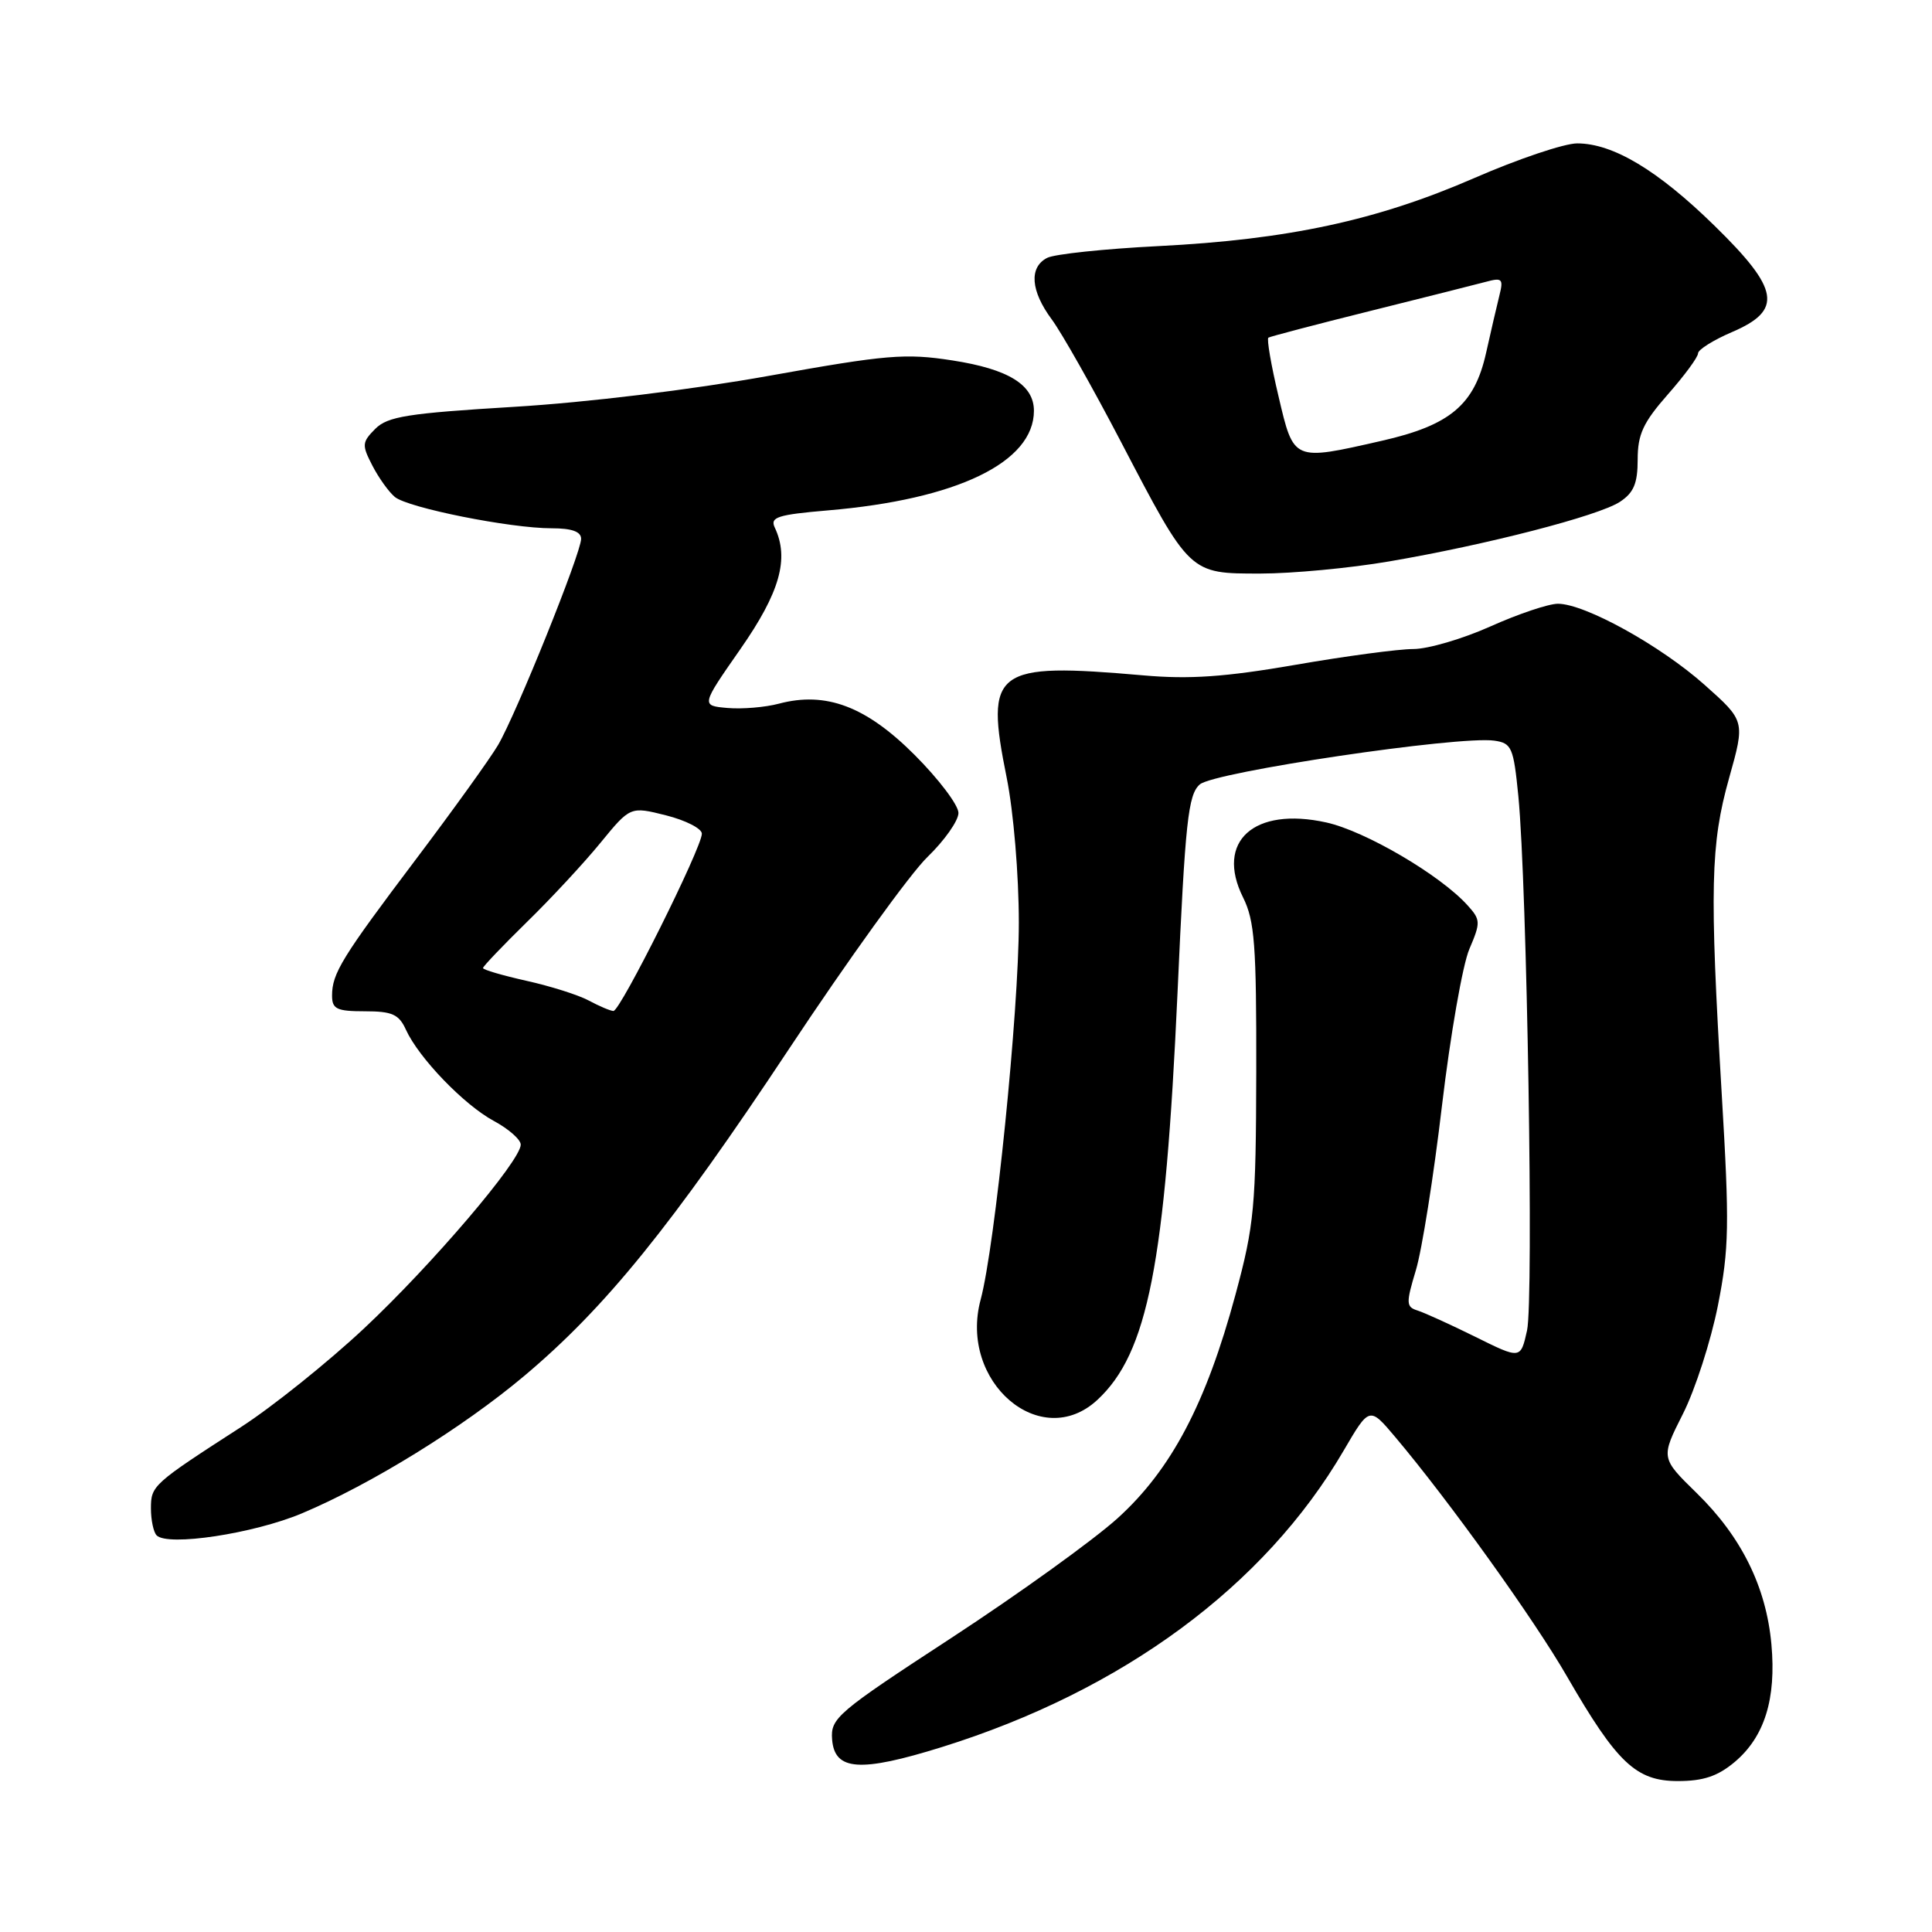 <?xml version="1.0" encoding="UTF-8" standalone="no"?>
<!DOCTYPE svg PUBLIC "-//W3C//DTD SVG 1.1//EN" "http://www.w3.org/Graphics/SVG/1.1/DTD/svg11.dtd" >
<svg xmlns="http://www.w3.org/2000/svg" xmlns:xlink="http://www.w3.org/1999/xlink" version="1.1" viewBox="0 0 256 256">
 <g >
 <path fill="currentColor"
d=" M 229.86 233.47 C 233.81 230.14 235.38 225.12 234.72 217.87 C 234.03 210.27 230.75 203.63 224.82 197.84 C 220.05 193.18 220.05 193.18 223.00 187.34 C 224.62 184.13 226.70 177.68 227.63 173.00 C 229.12 165.46 229.17 162.30 228.14 145.00 C 226.52 117.68 226.65 111.86 229.12 103.08 C 231.24 95.53 231.24 95.53 225.87 90.75 C 220.02 85.54 210.00 80.00 206.43 80.00 C 205.20 80.00 201.18 81.35 197.50 83.00 C 193.82 84.65 189.22 86.00 187.27 86.00 C 185.32 86.00 178.27 86.94 171.61 88.10 C 162.34 89.70 157.62 90.03 151.50 89.49 C 131.69 87.76 130.49 88.66 133.39 103.04 C 134.30 107.57 135.00 115.92 135.00 122.27 C 135.00 133.99 131.84 165.15 129.94 172.21 C 127.01 183.10 137.91 192.45 145.41 185.49 C 152.08 179.31 154.39 167.55 156.03 131.50 C 157.05 108.79 157.43 105.30 158.98 103.94 C 160.86 102.29 193.29 97.47 198.00 98.14 C 200.31 98.47 200.55 99.02 201.19 105.50 C 202.34 117.27 203.24 172.26 202.34 176.30 C 201.49 180.11 201.49 180.11 195.50 177.14 C 192.20 175.51 188.75 173.94 187.83 173.65 C 186.31 173.17 186.29 172.70 187.61 168.31 C 188.41 165.67 189.97 155.85 191.07 146.50 C 192.18 137.15 193.81 127.81 194.70 125.75 C 196.21 122.22 196.19 121.87 194.45 119.95 C 190.82 115.93 180.90 110.12 175.74 108.98 C 166.15 106.86 161.02 111.49 164.71 118.91 C 166.25 122.00 166.49 125.22 166.46 142.00 C 166.42 159.96 166.20 162.29 163.72 171.50 C 159.81 186.00 155.19 194.75 148.07 201.19 C 144.83 204.11 134.95 211.22 126.11 217.00 C 110.87 226.95 110.04 227.66 110.26 230.50 C 110.59 234.64 113.97 234.87 124.79 231.50 C 148.77 224.02 167.56 210.16 178.03 192.23 C 181.46 186.36 181.46 186.36 184.89 190.43 C 192.00 198.86 203.29 214.59 207.63 222.13 C 214.26 233.61 216.79 236.00 222.32 236.00 C 225.70 236.00 227.61 235.36 229.86 233.47 Z  M 40.00 200.53 C 49.15 196.68 61.30 189.18 69.46 182.32 C 80.21 173.29 89.03 162.40 104.54 139.00 C 112.38 127.17 120.64 115.72 122.90 113.55 C 125.15 111.37 127.00 108.75 127.00 107.72 C 127.00 106.68 124.38 103.22 121.17 100.01 C 114.75 93.59 109.44 91.59 103.21 93.24 C 101.40 93.72 98.34 93.98 96.40 93.81 C 92.88 93.50 92.88 93.50 98.11 86.00 C 103.34 78.50 104.61 74.02 102.66 69.90 C 102.01 68.53 103.02 68.20 109.70 67.63 C 126.81 66.18 137.00 61.26 137.00 54.43 C 137.00 50.99 133.63 48.91 126.21 47.76 C 119.96 46.79 117.48 47.00 101.88 49.80 C 91.64 51.64 77.75 53.33 68.08 53.91 C 54.04 54.76 51.37 55.18 49.73 56.82 C 47.96 58.60 47.93 58.96 49.34 61.69 C 50.18 63.32 51.52 65.19 52.32 65.85 C 54.06 67.29 67.60 70.00 73.09 70.00 C 75.78 70.00 77.00 70.44 77.00 71.40 C 77.00 73.28 68.39 94.65 65.99 98.73 C 64.94 100.51 60.09 107.26 55.21 113.73 C 45.28 126.89 44.00 128.97 44.00 131.93 C 44.00 133.70 44.62 134.00 48.34 134.00 C 51.97 134.00 52.86 134.40 53.79 136.45 C 55.50 140.19 61.49 146.41 65.45 148.54 C 67.40 149.59 69.00 151.00 69.00 151.67 C 69.00 153.80 57.22 167.61 48.22 176.04 C 43.42 180.53 36.12 186.38 32.00 189.05 C 20.22 196.65 20.00 196.85 20.00 199.88 C 20.00 201.41 20.34 203.01 20.75 203.44 C 22.21 204.94 33.59 203.22 40.00 200.53 Z  M 184.07 74.39 C 196.97 72.19 211.79 68.36 214.64 66.50 C 216.48 65.29 217.00 64.06 217.00 60.88 C 217.00 57.55 217.73 55.98 221.00 52.26 C 223.20 49.76 225.00 47.32 225.00 46.82 C 225.00 46.33 227.03 45.06 229.50 44.00 C 236.27 41.10 235.82 38.35 227.17 29.90 C 219.67 22.56 213.73 19.00 208.98 19.00 C 207.28 19.00 201.13 21.07 195.31 23.61 C 182.46 29.20 170.69 31.74 153.50 32.61 C 146.35 32.97 139.71 33.67 138.75 34.17 C 136.33 35.42 136.56 38.54 139.36 42.32 C 140.66 44.07 144.78 51.35 148.51 58.50 C 157.72 76.14 157.57 76.00 167.00 76.00 C 171.21 76.00 178.89 75.28 184.07 74.39 Z  M 78.00 132.57 C 76.62 131.83 72.91 130.66 69.75 129.96 C 66.59 129.25 64.00 128.50 64.00 128.27 C 64.00 128.05 66.62 125.31 69.81 122.18 C 73.01 119.06 77.40 114.33 79.57 111.67 C 83.52 106.85 83.52 106.85 88.26 108.04 C 90.87 108.70 93.00 109.79 93.00 110.47 C 93.00 112.32 82.18 134.01 81.28 133.96 C 80.85 133.94 79.38 133.31 78.00 132.57 Z  M 169.41 52.51 C 168.43 48.40 167.83 44.90 168.07 44.74 C 168.31 44.59 174.35 43.00 181.50 41.22 C 188.65 39.44 195.58 37.69 196.90 37.34 C 199.03 36.76 199.23 36.95 198.69 39.10 C 198.36 40.42 197.56 43.87 196.91 46.78 C 195.37 53.65 192.16 56.35 183.08 58.41 C 171.30 61.09 171.44 61.16 169.41 52.51 Z "/>
</g>
</svg>